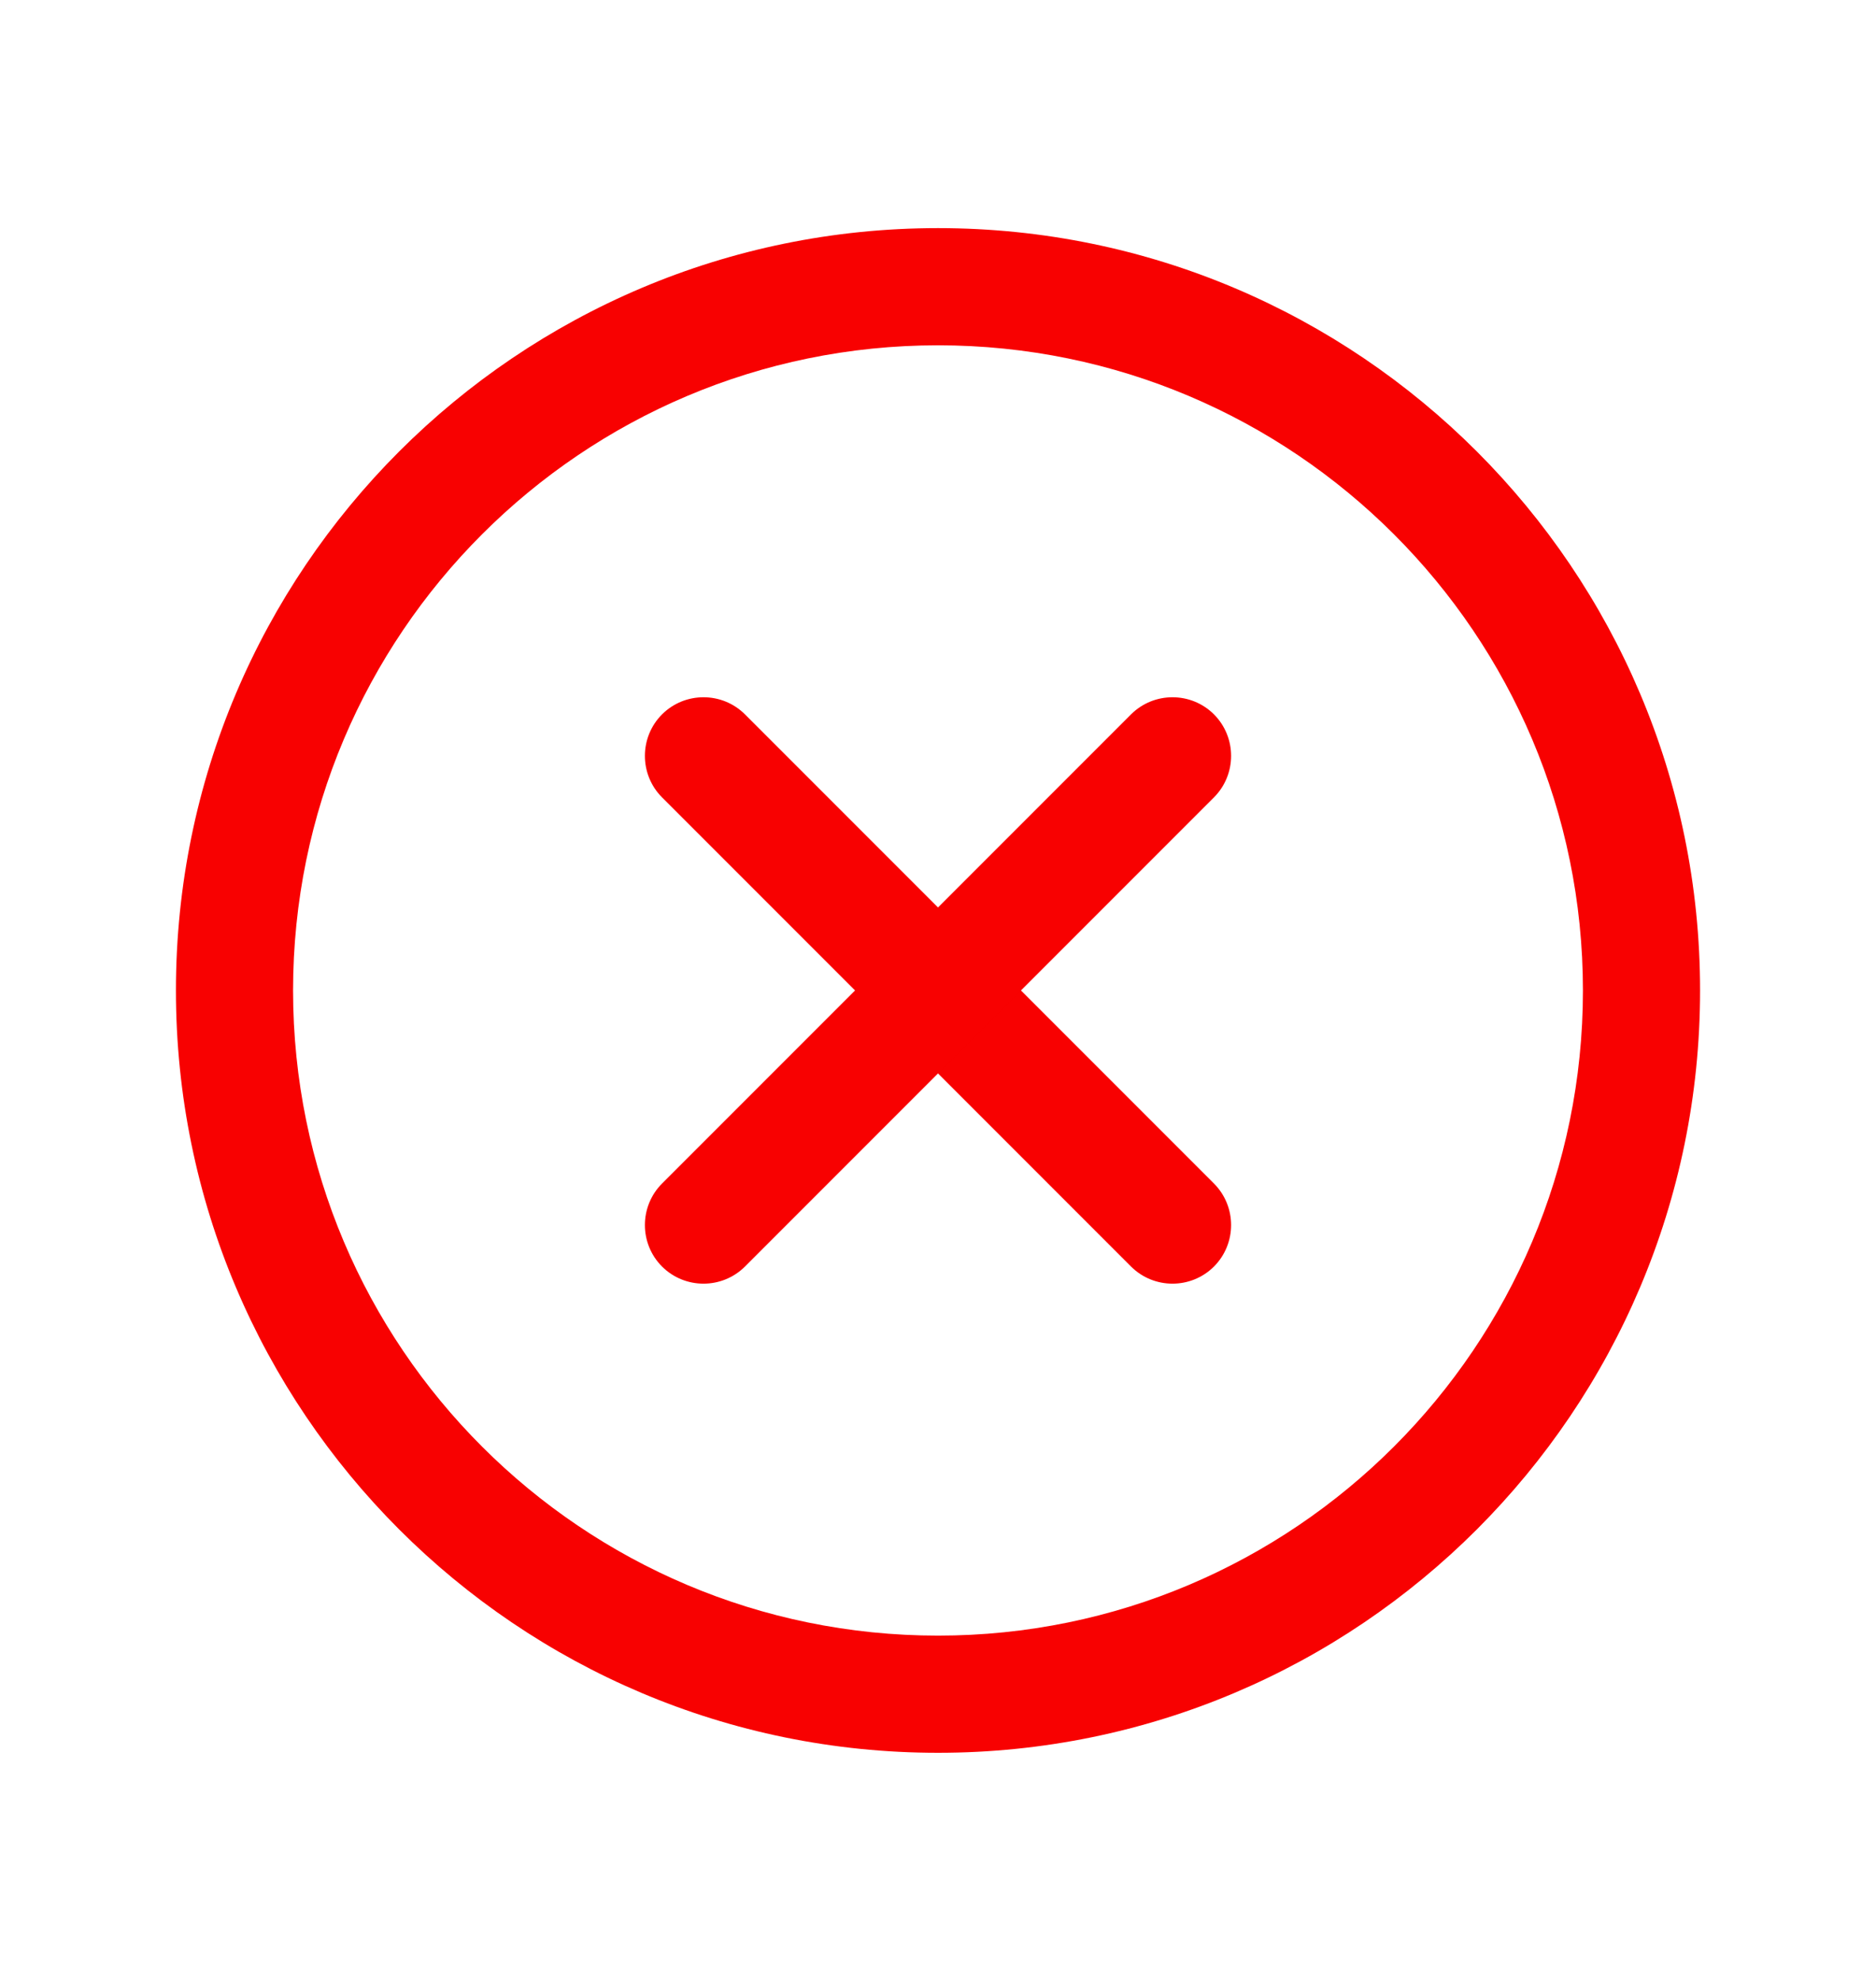 <svg xmlns="http://www.w3.org/2000/svg" width="18" height="19" viewBox="0 0 18 19" fill="none">
	<path fillRule="evenodd" clipRule="evenodd" d="M1.688 9.5C1.688 5.463 4.963 2.188 9 2.188C13.037 2.188 16.312 5.463 16.312 9.5C16.312 13.537 13.037 16.812 9 16.812C4.963 16.812 1.688 13.537 1.688 9.5ZM9 3.312C5.584 3.312 2.812 6.084 2.812 9.5C2.812 12.916 5.584 15.688 9 15.688C12.416 15.688 15.188 12.916 15.188 9.5C15.188 6.084 12.416 3.312 9 3.312Z" fill="#F80101" />
	<path fillRule="evenodd" clipRule="evenodd" d="M6.352 6.852C6.572 6.633 6.928 6.633 7.148 6.852L11.648 11.352C11.867 11.572 11.867 11.928 11.648 12.148C11.428 12.367 11.072 12.367 10.852 12.148L6.352 7.648C6.133 7.428 6.133 7.072 6.352 6.852Z" fill="#F80101" />
	<path fillRule="evenodd" clipRule="evenodd" d="M11.648 6.852C11.867 7.072 11.867 7.428 11.648 7.648L7.148 12.148C6.928 12.367 6.572 12.367 6.352 12.148C6.133 11.928 6.133 11.572 6.352 11.352L10.852 6.852C11.072 6.633 11.428 6.633 11.648 6.852Z" fill="#F80101" />
</svg>
